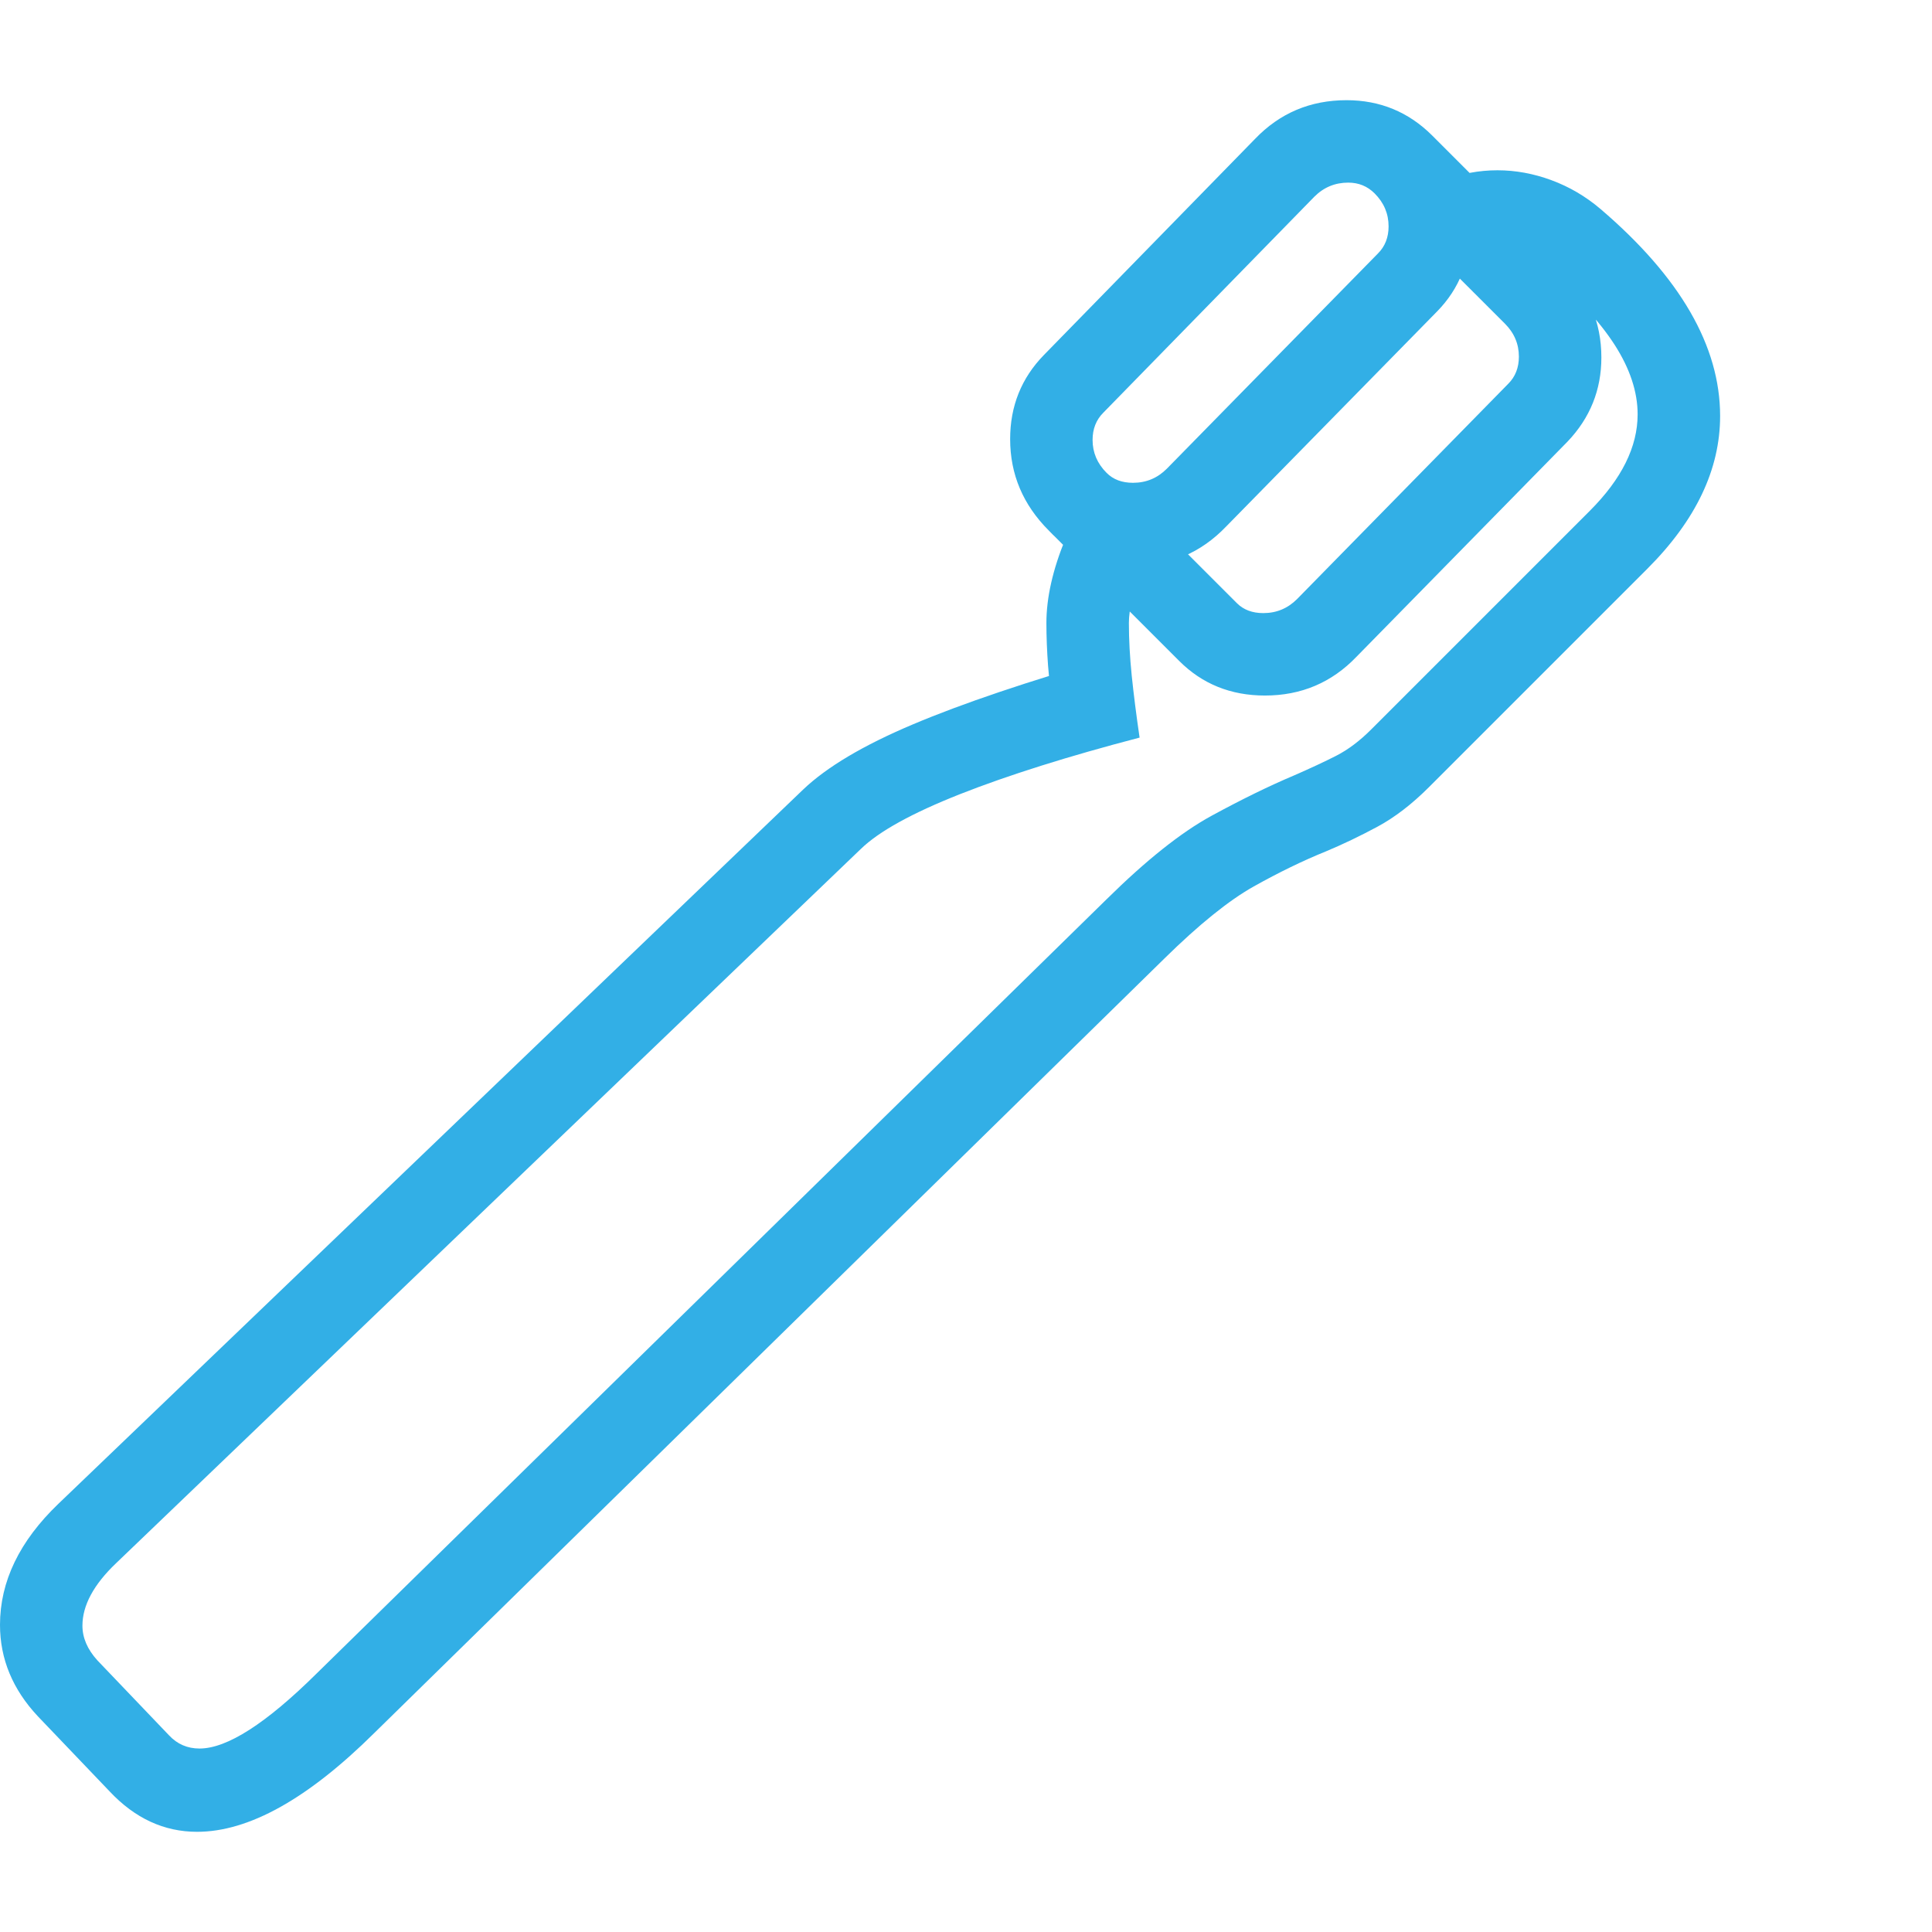 <svg version="1.1" xmlns="http://www.w3.org/2000/svg" style="fill:rgba(0,0,0,1.0)" width="256" height="256" viewBox="0 0 36.609 32.812"><path fill="rgb(50, 175, 230)" d="M27.609 3.188 L26.484 2.125 C26.734 1.854 27.023 1.654 27.352 1.523 C27.68 1.393 28.021 1.328 28.375 1.328 C28.719 1.328 29.06 1.391 29.398 1.516 C29.737 1.641 30.047 1.823 30.328 2.062 C31.839 3.354 32.594 4.661 32.594 5.984 C32.594 6.995 32.135 7.958 31.219 8.875 L27.078 13.016 C26.755 13.339 26.43 13.589 26.102 13.766 C25.773 13.943 25.448 14.099 25.125 14.234 C24.687 14.411 24.232 14.633 23.758 14.898 C23.284 15.164 22.719 15.62 22.062 16.266 L7.094 30.938 C5.833 32.188 4.714 32.812 3.734 32.812 C3.109 32.812 2.557 32.557 2.078 32.047 L0.719 30.625 C0.24 30.115 0 29.536 0 28.891 C0 28.068 0.37 27.302 1.109 26.594 L15.219 13.062 C15.667 12.635 16.359 12.224 17.297 11.828 C18.234 11.432 19.484 11.01 21.047 10.562 L19.969 11.578 C19.917 11.276 19.88 10.987 19.859 10.711 C19.839 10.435 19.828 10.167 19.828 9.906 C19.828 9.427 19.948 8.896 20.188 8.312 L21.625 8.875 C21.552 9.073 21.495 9.263 21.453 9.445 C21.411 9.628 21.391 9.781 21.391 9.906 C21.391 10.219 21.409 10.552 21.445 10.906 C21.482 11.26 21.531 11.651 21.594 12.078 C20.24 12.432 19.107 12.789 18.195 13.148 C17.284 13.508 16.656 13.854 16.312 14.188 L2.203 27.719 C1.776 28.125 1.562 28.521 1.562 28.906 C1.562 29.135 1.656 29.354 1.844 29.562 L3.203 30.984 C3.359 31.151 3.552 31.234 3.781 31.234 C4.302 31.234 5.042 30.76 6 29.812 L20.969 15.141 C21.719 14.401 22.38 13.875 22.953 13.562 C23.526 13.25 24.047 12.995 24.516 12.797 C24.828 12.661 25.096 12.536 25.32 12.422 C25.544 12.307 25.766 12.141 25.984 11.922 L30.125 7.781 C30.729 7.177 31.031 6.568 31.031 5.953 C31.031 5.526 30.885 5.086 30.594 4.633 C30.302 4.18 29.859 3.703 29.266 3.203 C28.995 2.984 28.698 2.875 28.375 2.875 C28.073 2.875 27.818 2.979 27.609 3.188 Z M29.609 3.141 C30.099 3.63 30.344 4.208 30.344 4.875 C30.344 5.49 30.13 6.021 29.703 6.469 L25.703 10.547 C25.234 11.036 24.656 11.281 23.969 11.281 C23.323 11.281 22.781 11.063 22.344 10.625 L19.875 8.156 C19.385 7.667 19.141 7.089 19.141 6.422 C19.141 5.797 19.354 5.266 19.781 4.828 L23.781 0.734 C24.25 0.245 24.828 -0 25.516 -0 C26.151 -0 26.693 0.224 27.141 0.672 Z M28.516 4.234 L26.047 1.766 C25.911 1.63 25.745 1.562 25.547 1.562 C25.297 1.562 25.083 1.651 24.906 1.828 L20.906 5.922 C20.771 6.057 20.703 6.229 20.703 6.438 C20.703 6.677 20.792 6.885 20.969 7.062 L23.438 9.531 C23.563 9.656 23.729 9.719 23.938 9.719 C24.188 9.719 24.401 9.63 24.578 9.453 L28.578 5.375 C28.714 5.24 28.781 5.068 28.781 4.859 C28.781 4.62 28.693 4.411 28.516 4.234 Z M26.047 1.766 L27.141 0.672 C27.62 1.161 27.859 1.745 27.859 2.422 C27.859 3.047 27.651 3.573 27.234 4 L23.234 8.078 C22.755 8.578 22.167 8.828 21.469 8.828 C20.823 8.828 20.292 8.604 19.875 8.156 L20.969 7.062 C21.094 7.188 21.26 7.25 21.469 7.25 C21.719 7.25 21.932 7.161 22.109 6.984 L26.109 2.906 C26.245 2.771 26.312 2.599 26.312 2.391 C26.312 2.151 26.224 1.943 26.047 1.766 Z M36.609 27.344" /></svg>